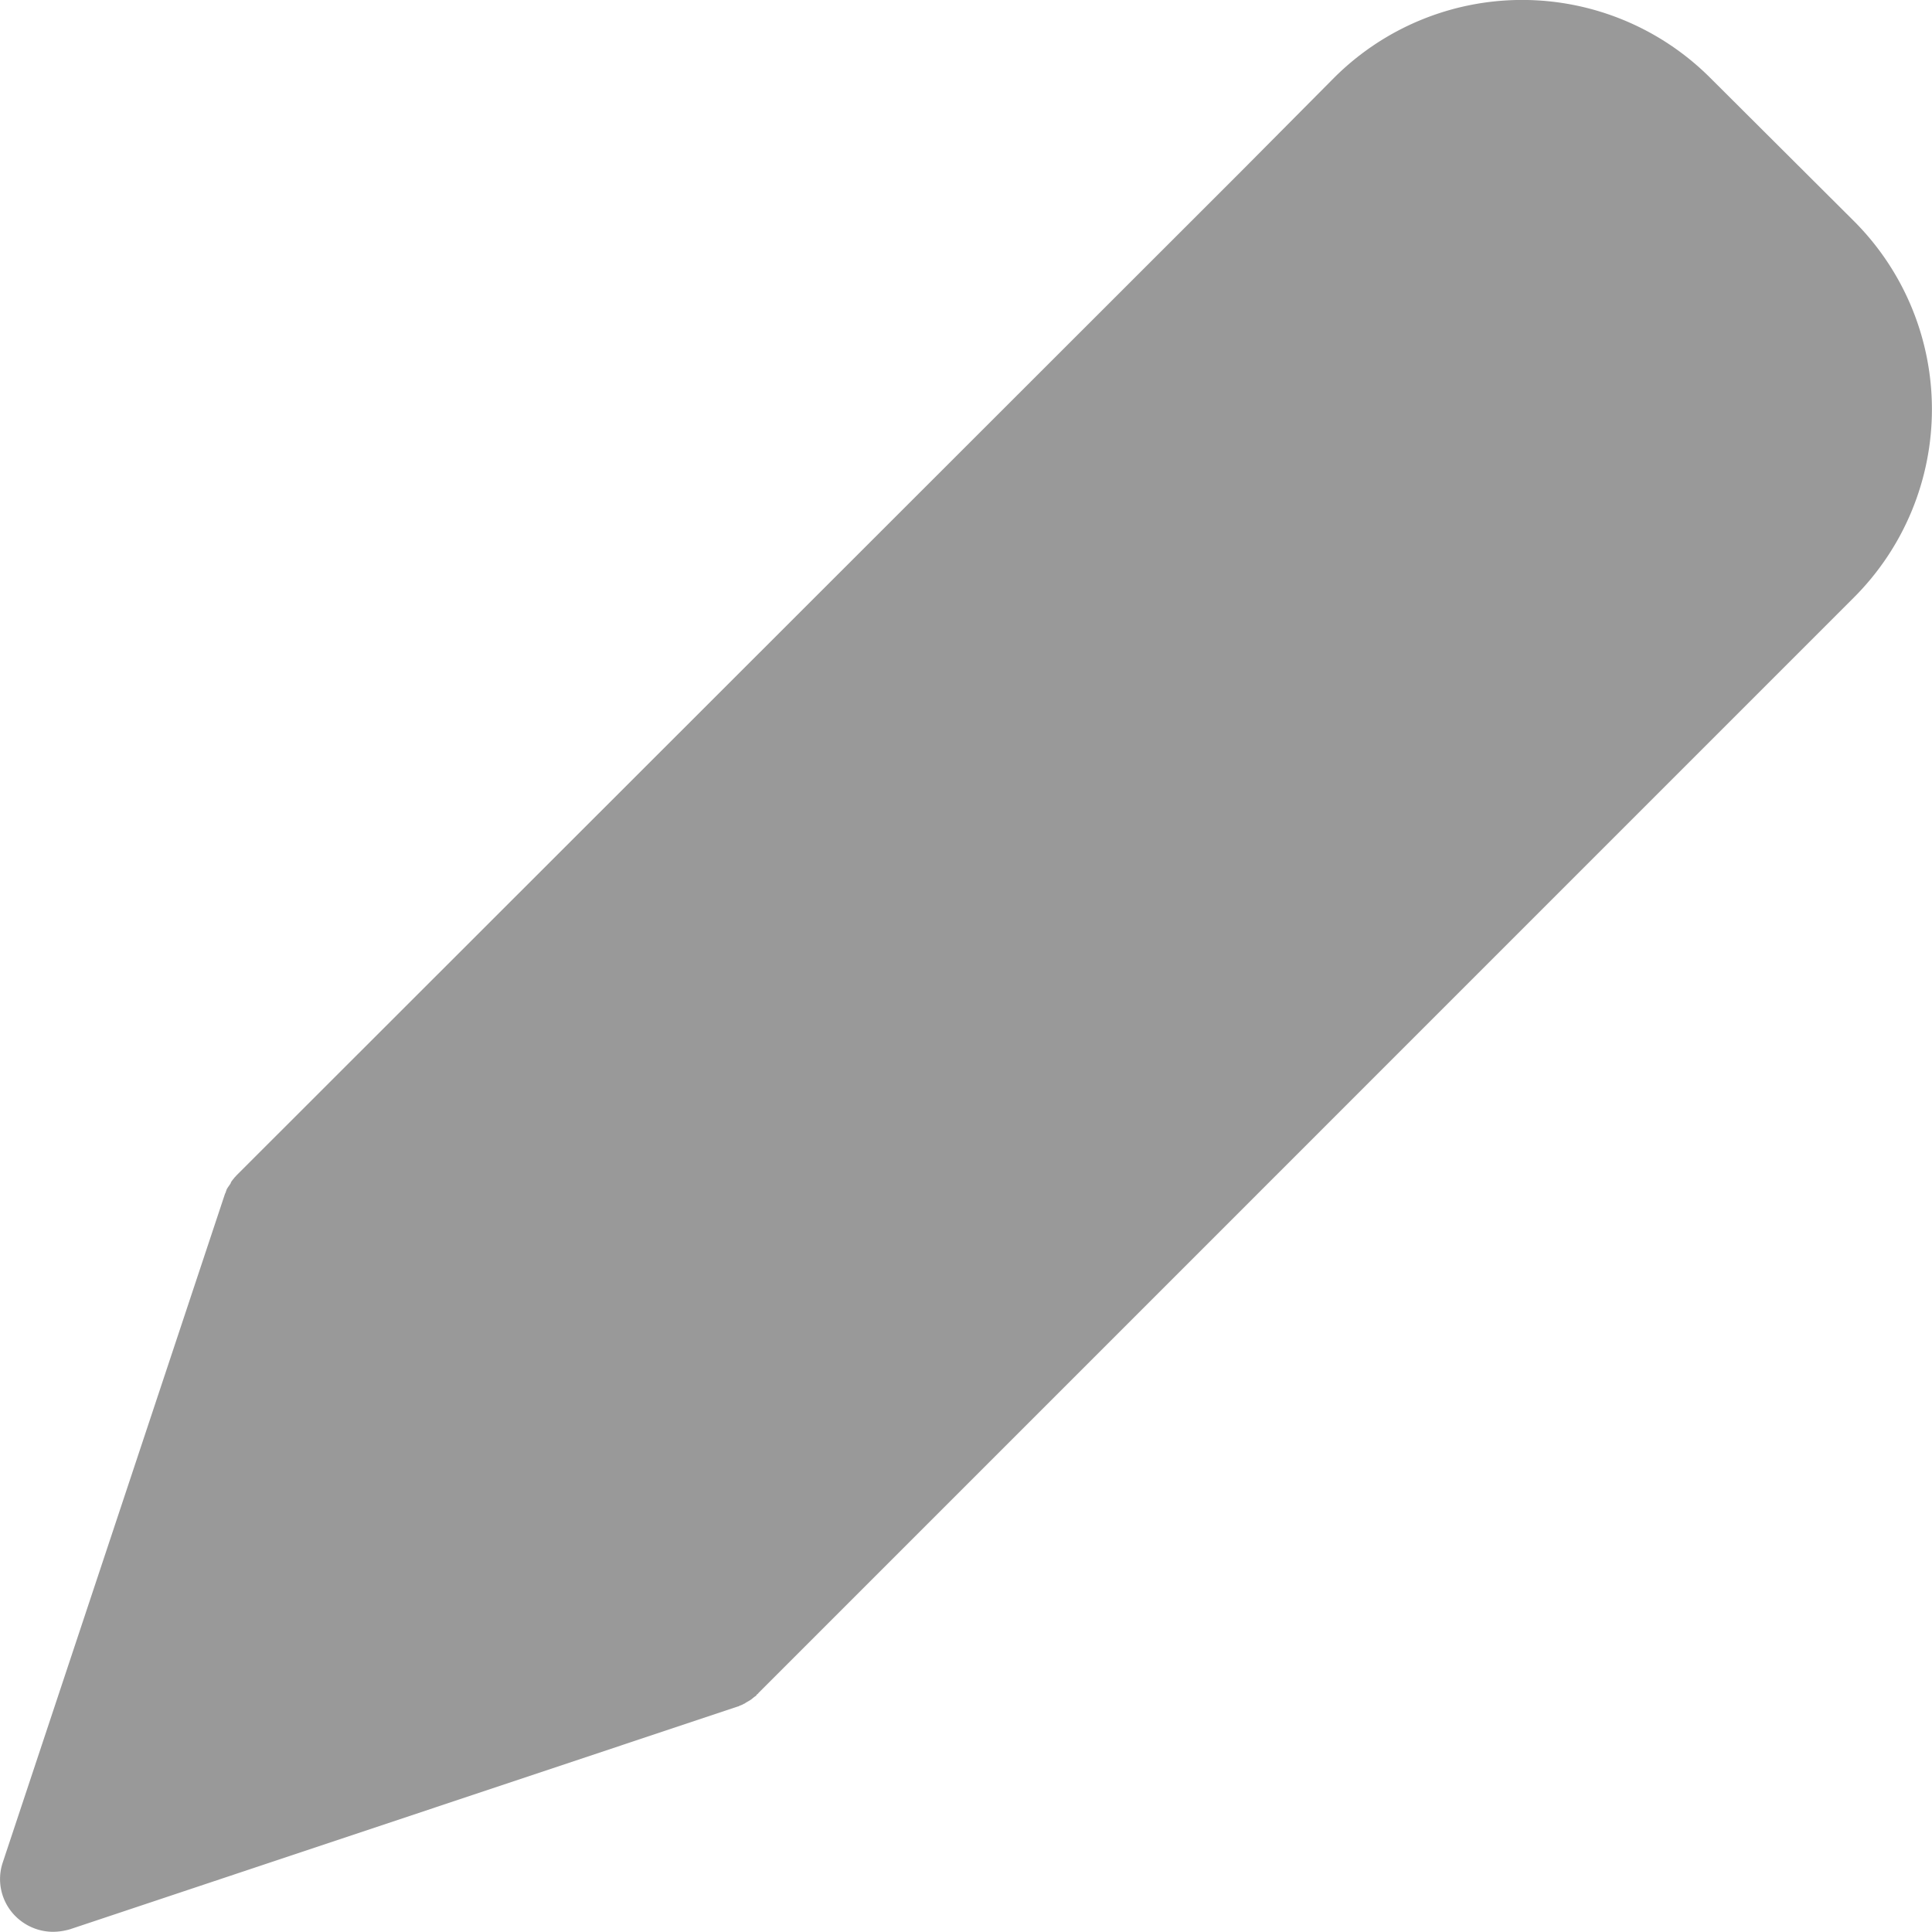 <svg xmlns="http://www.w3.org/2000/svg" width="21.002" height="21" viewBox="0 0 21.002 21">
  <path id="pen" d="M18.59.816a2.892,2.892,0,0,0-4.087,0L13.481,1.845,2.591,12.728l-.023.023c-.006.006-.006.012-.012.012-.012.017-.029.035-.04.052s-.006.006-.006.012-.017.029-.029.046-.006.011-.011.017-.012.029-.018.046-.006.006-.006.012L.031,20.214a.569.569,0,0,0,.139.589.582.582,0,0,0,.41.168.682.682,0,0,0,.185-.029l7.26-2.422c.006,0,.006,0,.012-.006a.209.209,0,0,0,.052-.023.021.021,0,0,0,.012-.006c.017-.012.04-.023.058-.035s.035-.029.052-.04.011-.006.011-.012.018-.011.023-.023L20.156,6.463a2.892,2.892,0,0,0,0-4.086ZM7.839,17.162,13.885,3.07ZM3.25,14.208,1.487,19.479Z" transform="translate(0 0.029)" fill="#999"/>
</svg>
